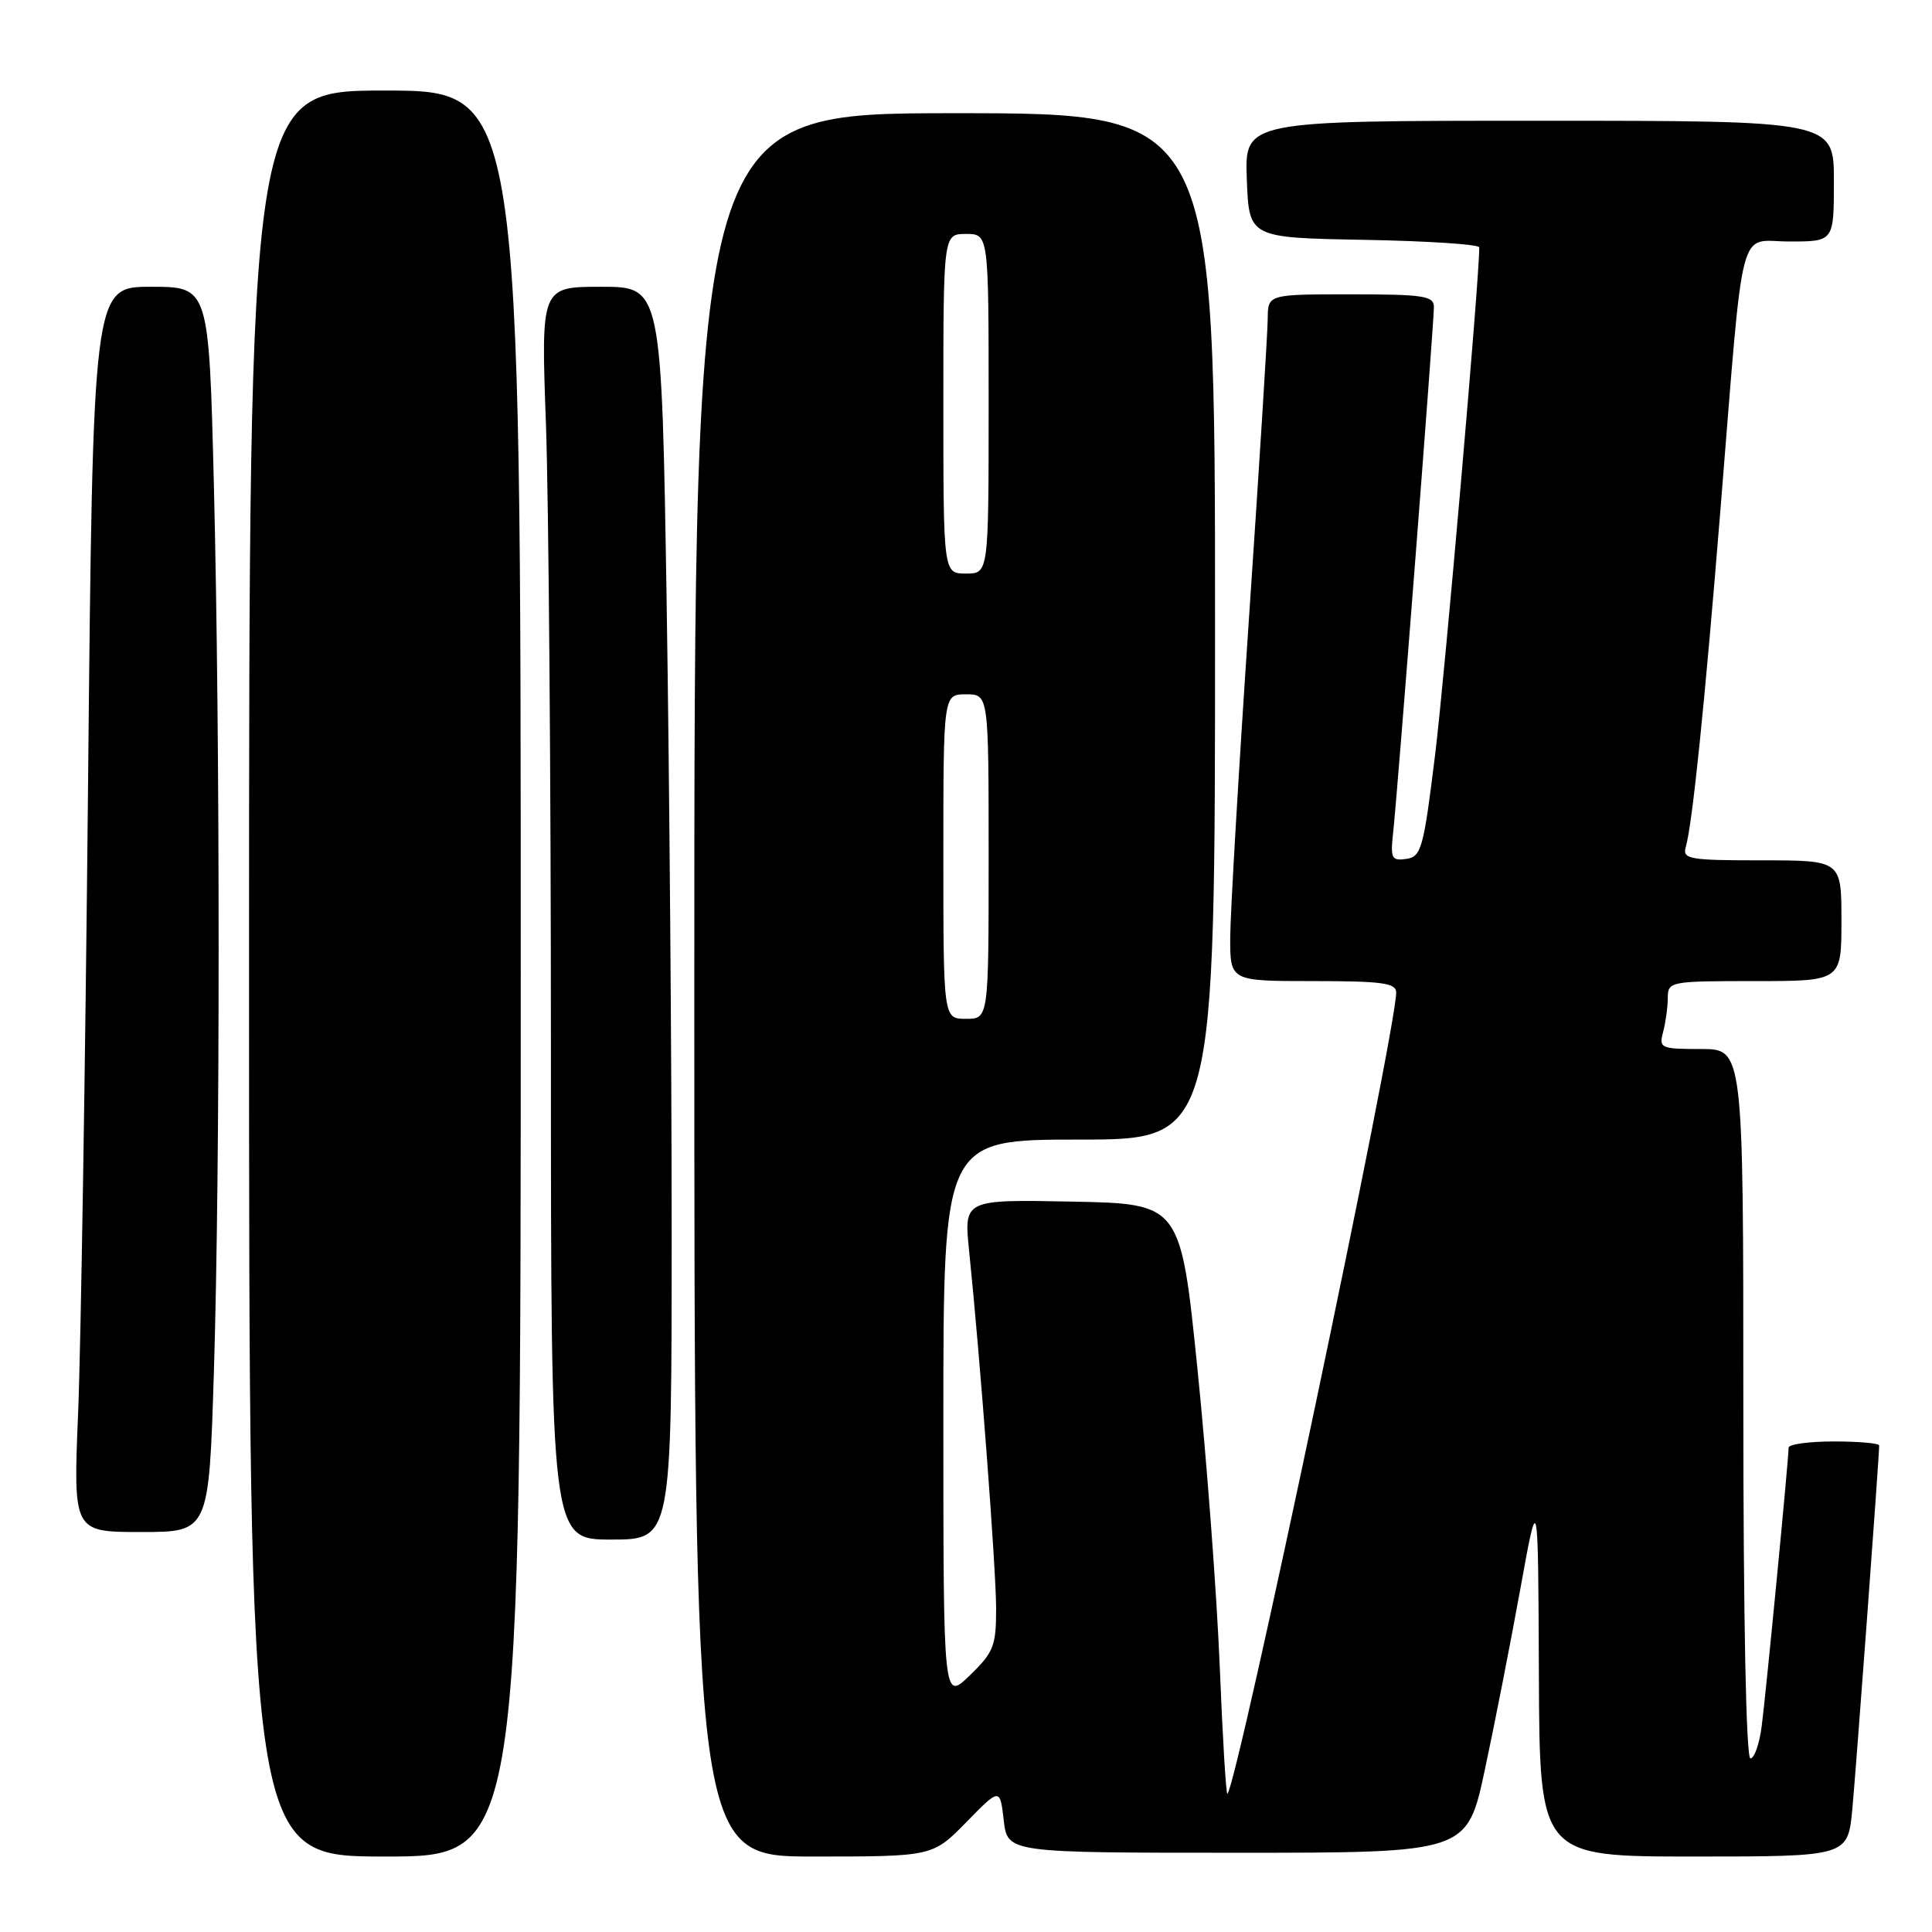 <?xml version="1.0" encoding="UTF-8" standalone="no"?>
<!DOCTYPE svg PUBLIC "-//W3C//DTD SVG 1.1//EN" "http://www.w3.org/Graphics/SVG/1.1/DTD/svg11.dtd" >
<svg xmlns="http://www.w3.org/2000/svg" xmlns:xlink="http://www.w3.org/1999/xlink" version="1.1" viewBox="0 0 256 256">
 <g >
 <path fill="currentColor"
d=" M 69.00 129.00 C 69.00 12.00 69.00 12.00 51.00 12.00 C 33.00 12.00 33.00 12.00 33.00 129.00 C 33.00 246.00 33.00 246.00 51.00 246.00 C 69.00 246.00 69.00 246.00 69.00 129.00 Z  M 128.04 241.45 C 132.50 236.89 132.50 236.89 133.00 241.20 C 133.50 245.50 133.50 245.50 163.95 245.50 C 194.40 245.50 194.40 245.50 196.75 234.50 C 198.05 228.45 200.16 217.65 201.46 210.50 C 203.81 197.50 203.81 197.50 203.91 221.75 C 204.00 246.00 204.00 246.00 224.42 246.00 C 244.84 246.00 244.84 246.00 245.44 239.75 C 245.94 234.43 249.00 193.07 249.00 191.53 C 249.00 191.24 246.30 191.00 243.00 191.00 C 239.70 191.00 237.00 191.37 237.00 191.82 C 237.00 193.34 234.00 224.46 233.43 228.75 C 233.13 231.09 232.46 233.00 231.94 233.00 C 231.37 233.00 231.00 214.62 231.00 186.00 C 231.00 139.00 231.00 139.00 225.38 139.00 C 220.05 139.00 219.80 138.89 220.37 136.75 C 220.70 135.51 220.98 133.49 220.99 132.25 C 221.00 130.05 221.24 130.00 232.50 130.00 C 244.00 130.00 244.00 130.00 244.00 122.00 C 244.00 114.00 244.00 114.00 233.43 114.00 C 223.84 114.00 222.91 113.84 223.37 112.25 C 224.25 109.21 225.88 93.35 227.97 67.50 C 231.14 28.34 230.20 32.00 237.12 32.00 C 243.00 32.00 243.00 32.00 243.00 24.00 C 243.00 16.00 243.00 16.00 203.96 16.00 C 164.92 16.00 164.92 16.00 165.21 23.75 C 165.50 31.50 165.50 31.50 180.75 31.78 C 189.14 31.93 196.00 32.38 196.01 32.78 C 196.05 36.66 191.44 89.61 190.16 100.00 C 188.63 112.47 188.33 113.52 186.34 113.81 C 184.39 114.09 184.22 113.75 184.60 110.31 C 185.16 105.38 190.00 42.91 190.00 40.69 C 190.00 39.21 188.66 39.00 179.00 39.00 C 168.00 39.00 168.00 39.00 167.98 42.25 C 167.97 44.04 166.85 61.92 165.49 82.00 C 164.13 102.08 163.02 121.09 163.01 124.25 C 163.00 130.00 163.00 130.00 174.00 130.00 C 183.15 130.00 185.00 130.25 185.00 131.51 C 185.00 136.63 164.01 236.32 162.64 237.69 C 162.46 237.87 162.00 230.25 161.62 220.76 C 161.23 211.27 159.91 193.60 158.68 181.50 C 156.44 159.50 156.44 159.50 142.08 159.22 C 127.72 158.94 127.72 158.94 128.41 165.72 C 129.89 180.09 131.97 207.75 131.99 213.05 C 132.00 218.10 131.68 218.92 128.50 222.00 C 125.00 225.39 125.00 225.39 125.00 188.20 C 125.00 151.00 125.00 151.00 143.00 151.00 C 161.00 151.00 161.00 151.00 161.00 83.00 C 161.00 15.00 161.00 15.00 126.50 15.00 C 92.00 15.00 92.00 15.00 92.00 130.50 C 92.00 246.00 92.00 246.00 107.79 246.00 C 123.58 246.00 123.58 246.00 128.04 241.45 Z  M 89.00 163.16 C 89.00 140.70 88.70 103.35 88.34 80.16 C 87.67 38.00 87.67 38.00 79.68 38.00 C 71.68 38.00 71.68 38.00 72.34 56.16 C 72.70 66.15 73.00 103.50 73.00 139.16 C 73.00 204.00 73.00 204.00 81.00 204.00 C 89.00 204.00 89.00 204.00 89.00 163.16 Z  M 28.34 181.84 C 29.18 154.75 29.18 97.96 28.34 64.25 C 27.68 38.00 27.68 38.00 20.00 38.00 C 12.31 38.00 12.31 38.00 11.66 104.75 C 11.30 141.46 10.71 178.59 10.35 187.25 C 9.70 203.00 9.70 203.00 18.69 203.00 C 27.68 203.00 27.68 203.00 28.34 181.84 Z  M 125.00 113.50 C 125.00 92.00 125.00 92.00 128.00 92.00 C 131.00 92.00 131.00 92.00 131.00 113.50 C 131.00 135.00 131.00 135.00 128.00 135.00 C 125.00 135.00 125.00 135.00 125.00 113.50 Z  M 125.00 53.50 C 125.00 31.00 125.00 31.00 128.00 31.00 C 131.00 31.00 131.00 31.00 131.00 53.50 C 131.00 76.00 131.00 76.00 128.00 76.00 C 125.00 76.00 125.00 76.00 125.00 53.50 Z "/>
</g>
</svg>